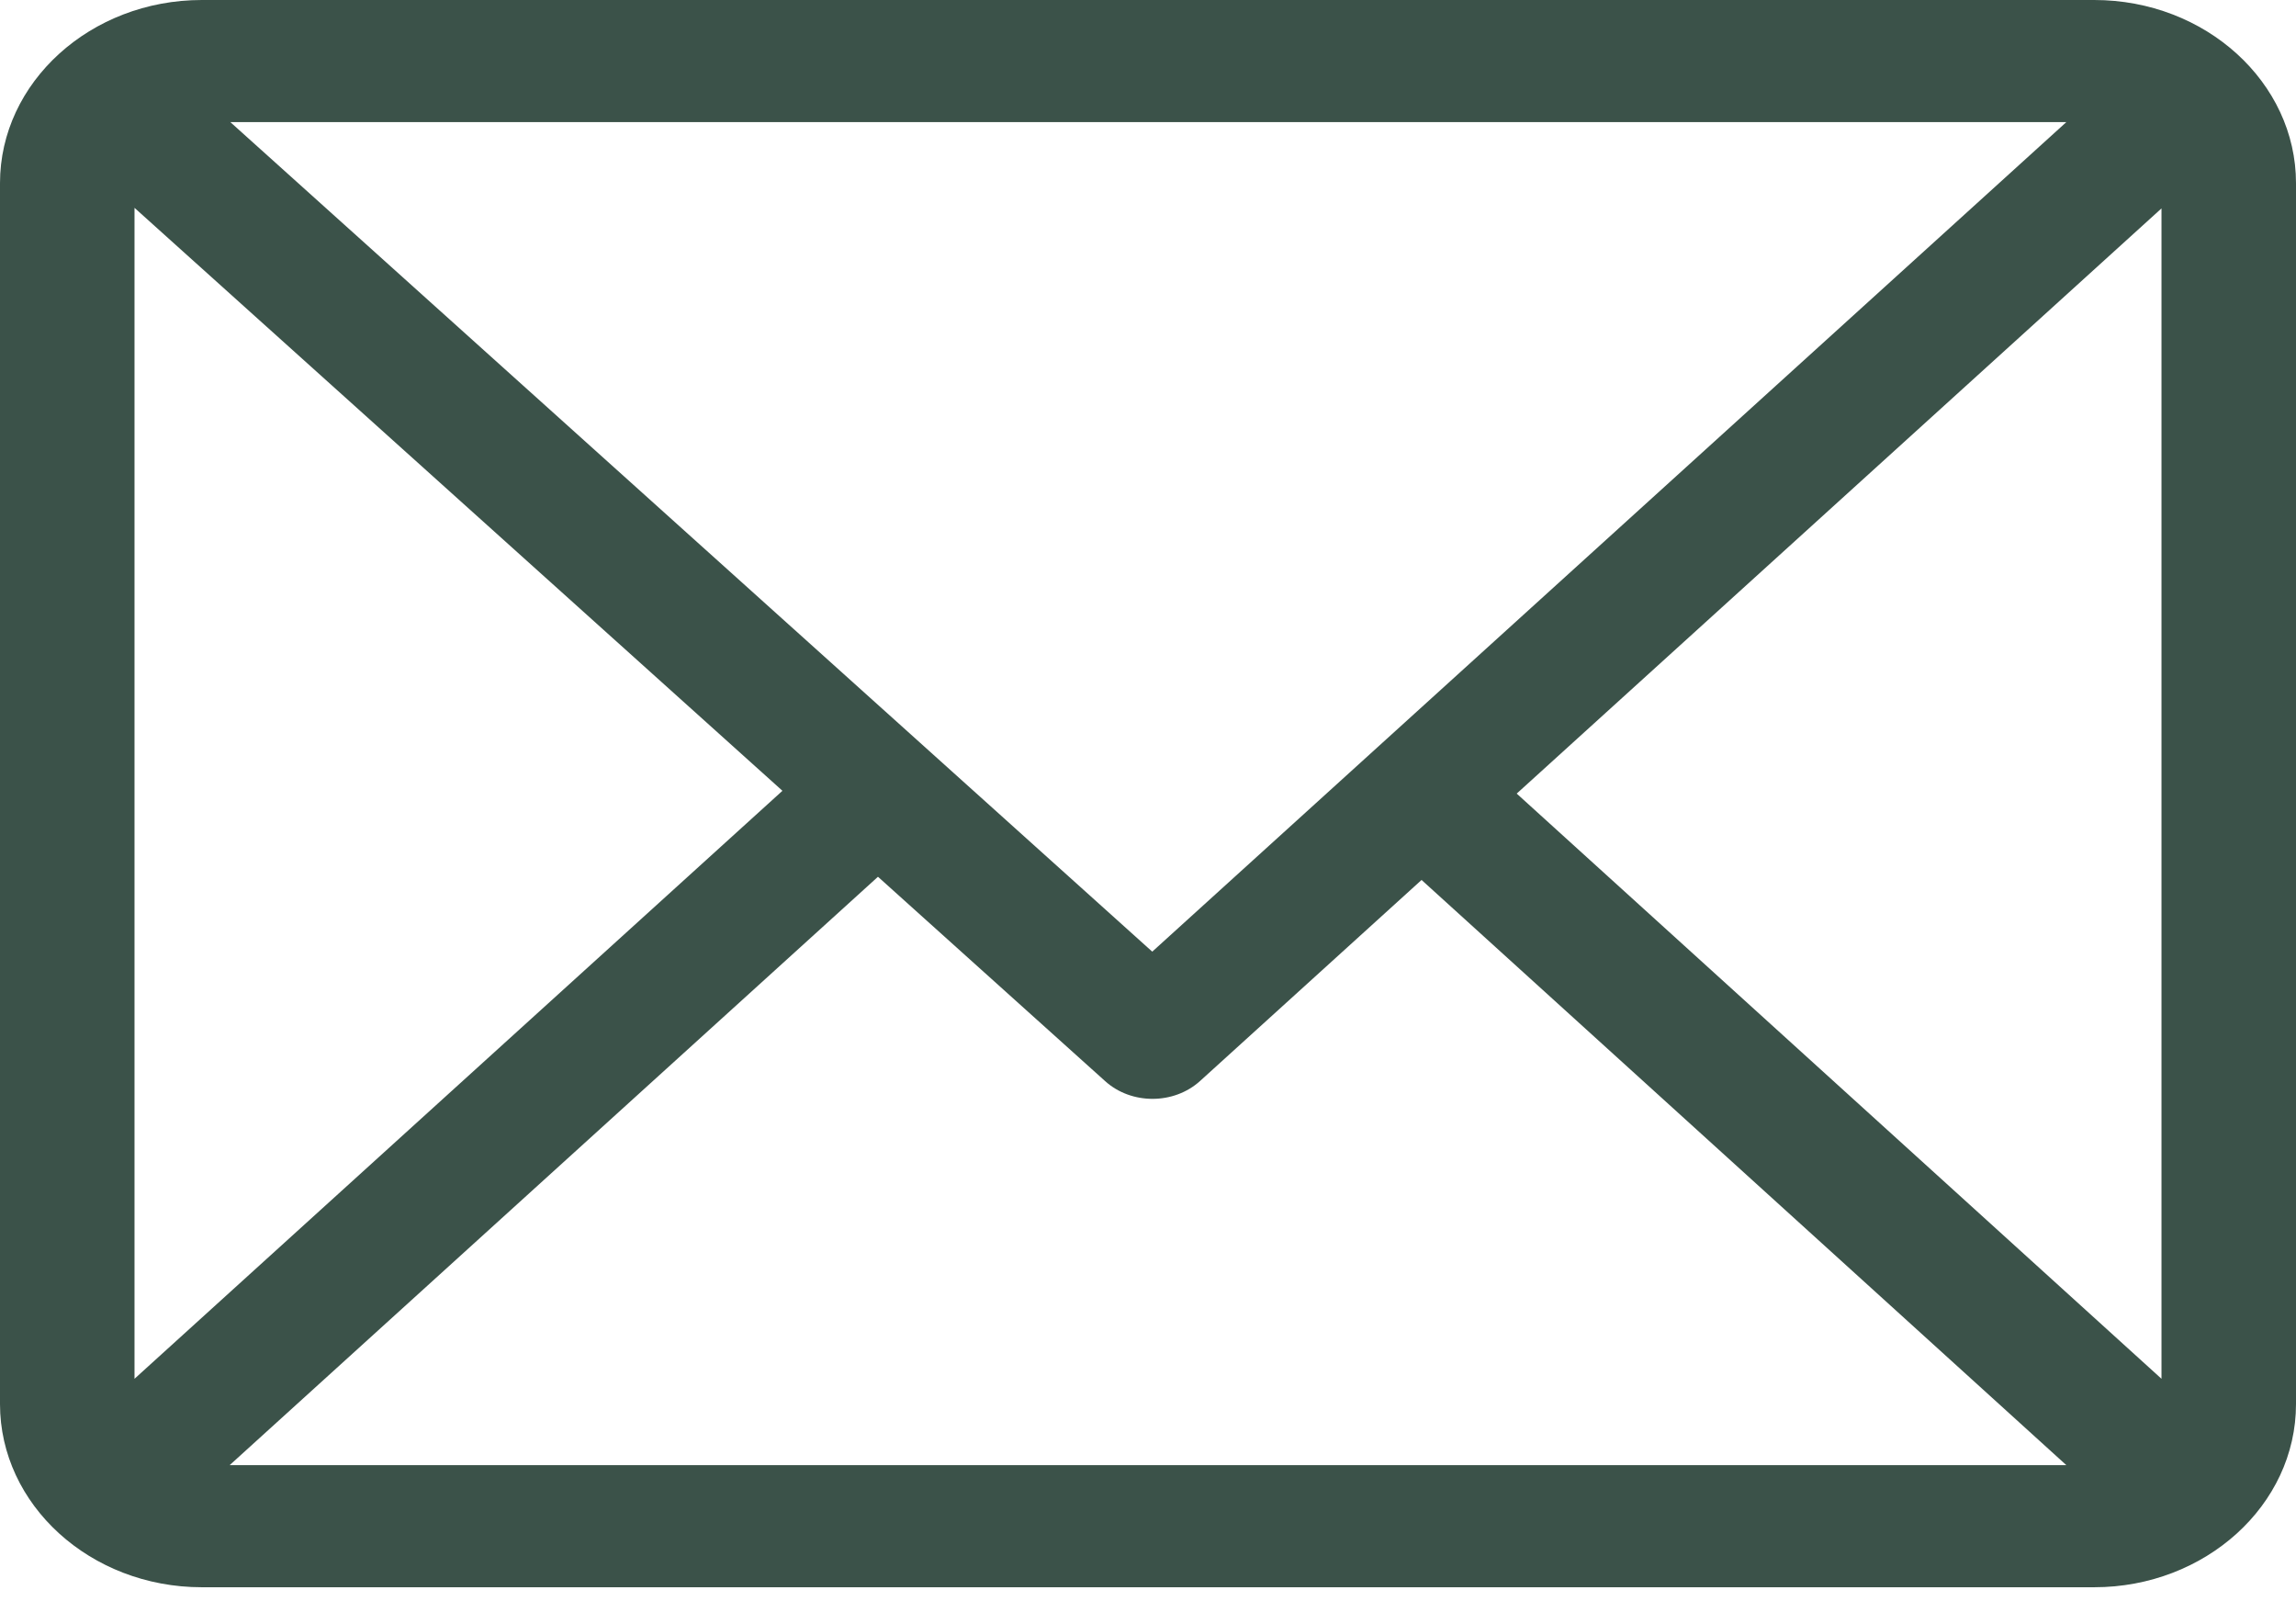 <svg width="41" height="29" viewBox="0 0 41 29" fill="none" xmlns="http://www.w3.org/2000/svg">
<path d="M37.397 0H3.604C1.619 0 0 1.468 0 3.27V25.069C0 26.865 1.612 28.339 3.604 28.339H37.397C39.376 28.339 41 26.876 41 25.069V3.27C41 1.474 39.388 0 37.397 0ZM36.899 2.18L20.576 16.991L4.113 2.18H36.899ZM2.402 24.617V3.711L13.972 14.119L2.402 24.617ZM4.101 26.159L15.678 15.654L19.735 19.303C20.204 19.726 20.962 19.724 21.43 19.3L25.385 15.711L36.899 26.159H4.101ZM38.598 24.617L27.084 14.169L38.598 3.721V24.617Z" fill="url(#paint0_linear_513_158)"/>
<defs>
<linearGradient id="paint0_linear_513_158" x1="39.95" y1="12.98" x2="7.063" y2="21.271" gradientUnits="userSpaceOnUse">
<stop offset="0.016" stop-color="#3B5249"/>
</linearGradient>
</defs>
</svg>
